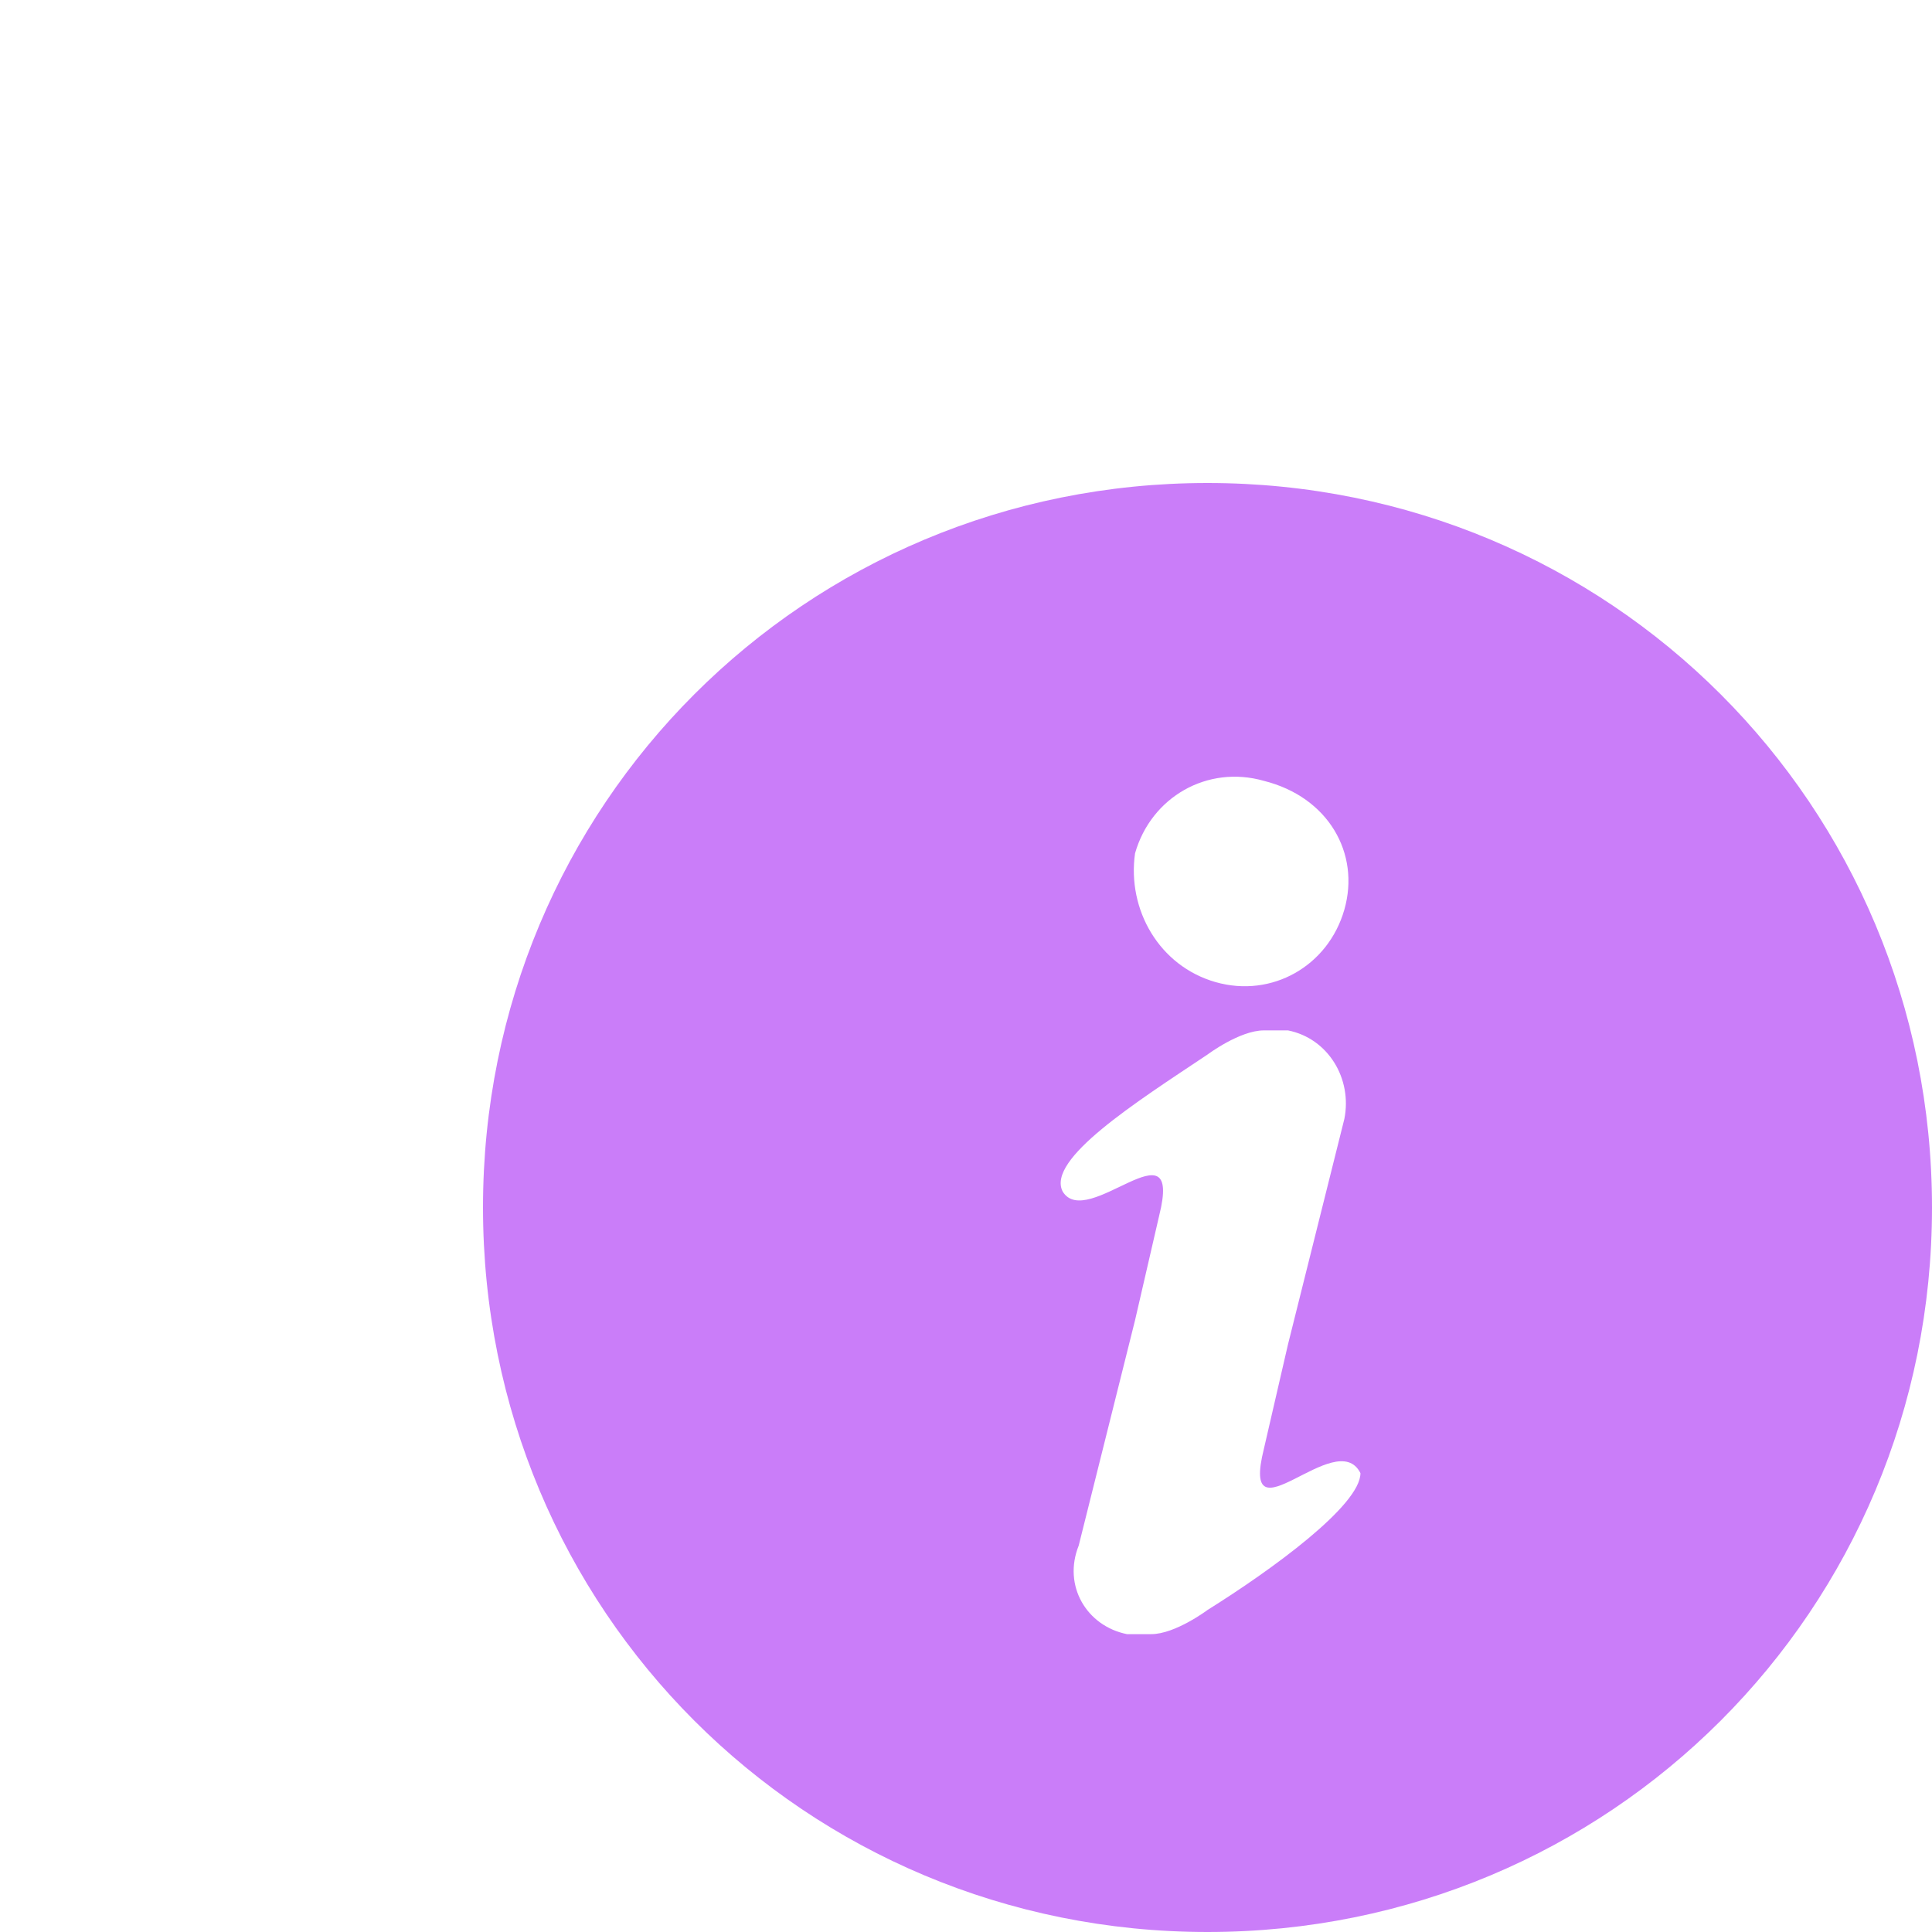 <svg xmlns="http://www.w3.org/2000/svg" xmlns:xlink="http://www.w3.org/1999/xlink" 
aria-hidden="true" focusable="false" width="1em" height="1em" preserveAspectRatio="xMidYMid meet" viewBox="0 0 24 24" class="iconify" data-icon="ri:delete-bin-6-fill" data-inline="false" style="transform: rotate(360deg);"
><path d="M15,6c-5,0-9,4-9,9s4,9,9,9s9-4,9-9S20,6,15,6z M15,20c0,0-0.4,0.3-0.7,0.3c0,0,0,0,0,0l0,0c-0.1,0-0.1,0-0.2,0l-0.1,0  c-0.5-0.1-0.8-0.6-0.6-1.1l0.7-2.8l0.3-1.3c0.3-1.2-0.9,0.2-1.2-0.3c-0.2-0.4,0.9-1.1,1.8-1.7c0,0,0.4-0.3,0.7-0.3c0,0,0,0,0,0l0,0  c0.1,0,0.1,0,0.2,0l0.1,0c0.5,0.1,0.8,0.6,0.7,1.1l-0.7,2.8l-0.3,1.3c-0.3,1.2,0.9-0.3,1.2,0.3C16.9,18.7,15.8,19.5,15,20z   M16.7,11.3c-0.2,0.7-0.9,1.1-1.6,0.9c-0.7-0.2-1.1-0.9-1-1.6c0.2-0.7,0.9-1.1,1.6-0.9C16.5,9.9,16.9,10.6,16.7,11.3z" fill="#ca7df9"/></svg>